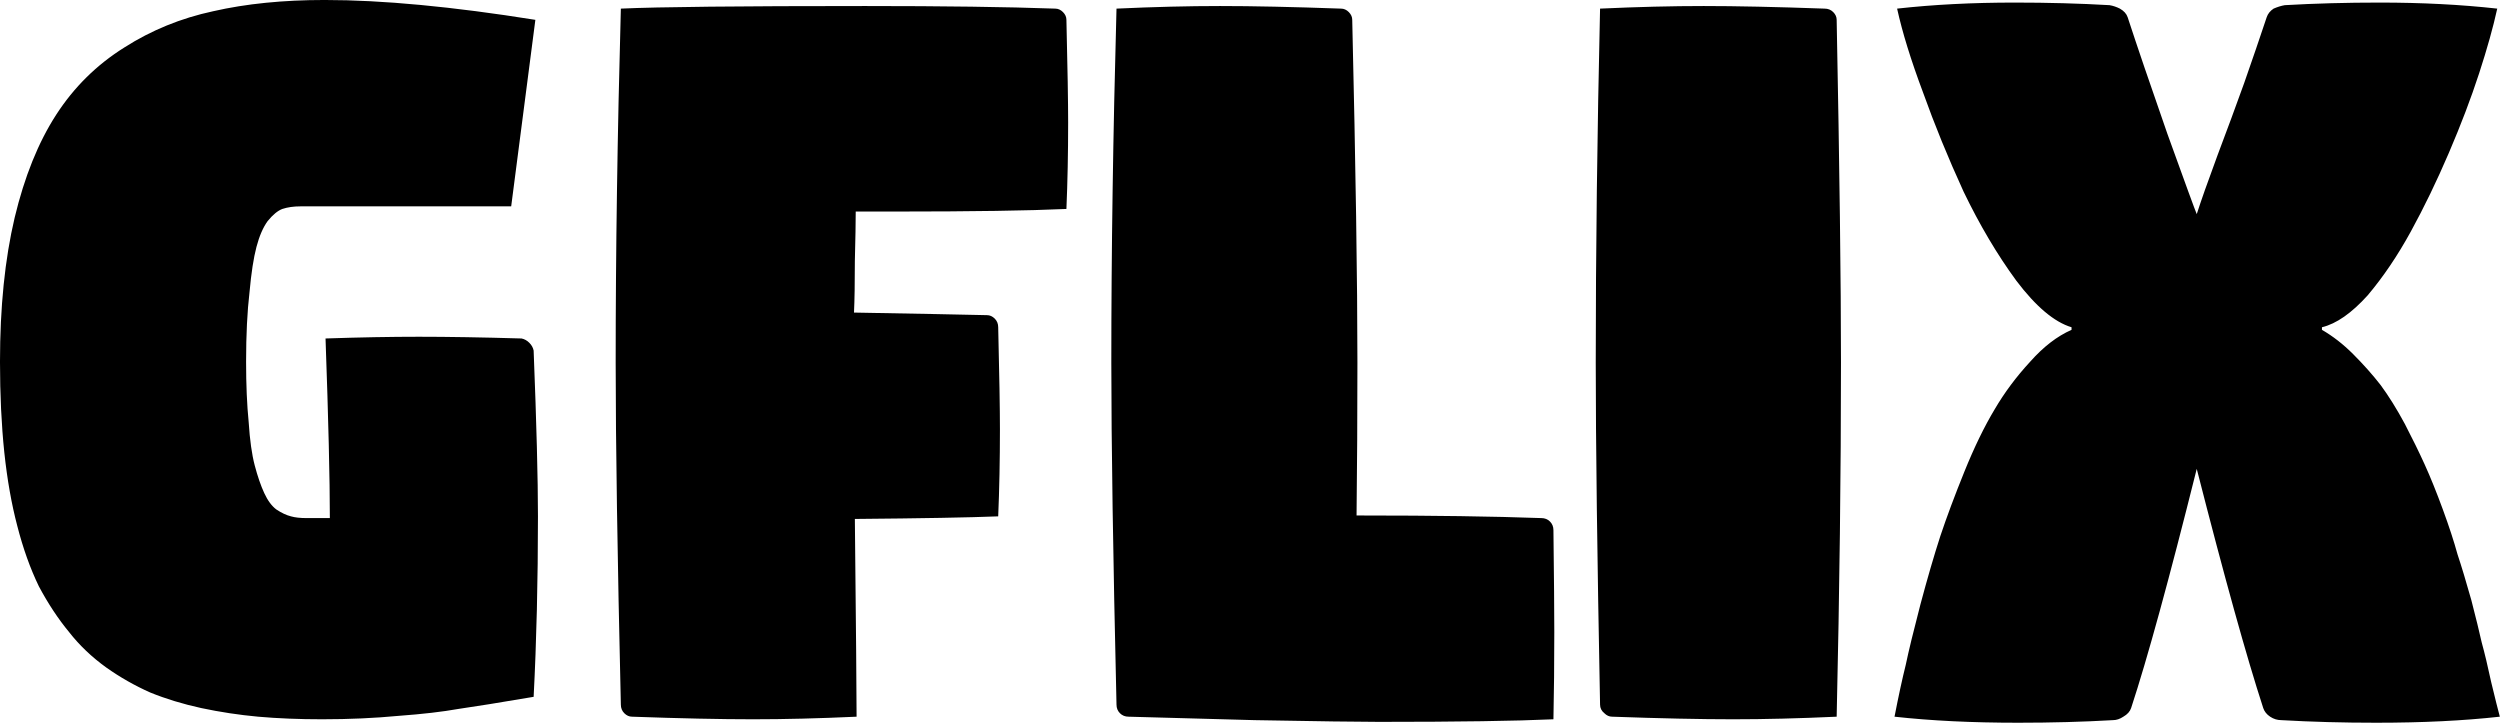 <svg data-v-423bf9ae="" xmlns="http://www.w3.org/2000/svg" viewBox="0 0 207.527 60" class="font"><!----><!----><!----><g data-v-423bf9ae="" id="7606ee37-91ab-4d61-83fd-dc13628559ab" fill="black" transform="matrix(7.168,0,0,7.168,-2.581,-17.563)"><path d="M0.36 6.64L0.36 6.64L0.36 6.64Q0.36 5.69 0.53 4.97L0.53 4.97L0.53 4.97Q0.70 4.26 1.01 3.78L1.01 3.78L1.01 3.78Q1.32 3.30 1.80 3.00L1.80 3.00L1.80 3.00Q2.27 2.70 2.83 2.58L2.83 2.58L2.83 2.58Q3.40 2.45 4.12 2.45L4.12 2.45L4.12 2.45Q5.12 2.45 6.56 2.68L6.56 2.68L6.28 4.84L3.84 4.84L3.84 4.84Q3.72 4.84 3.63 4.87L3.63 4.87L3.63 4.87Q3.55 4.90 3.46 5.01L3.46 5.01L3.46 5.01Q3.38 5.12 3.33 5.31L3.33 5.31L3.33 5.31Q3.28 5.50 3.25 5.83L3.25 5.83L3.25 5.83Q3.21 6.17 3.21 6.64L3.21 6.64L3.21 6.64Q3.21 7.04 3.24 7.34L3.24 7.34L3.24 7.34Q3.26 7.65 3.31 7.84L3.31 7.84L3.31 7.84Q3.36 8.03 3.42 8.16L3.42 8.16L3.42 8.16Q3.48 8.29 3.56 8.35L3.56 8.35L3.56 8.35Q3.65 8.41 3.73 8.43L3.73 8.43L3.73 8.43Q3.80 8.45 3.91 8.45L3.91 8.45L4.18 8.45L4.18 8.45Q4.18 7.78 4.13 6.37L4.13 6.37L4.13 6.37Q4.73 6.35 5.21 6.35L5.21 6.35L5.21 6.35Q5.71 6.35 6.40 6.37L6.40 6.37L6.40 6.37Q6.45 6.38 6.49 6.42L6.49 6.42L6.49 6.42Q6.53 6.46 6.54 6.51L6.54 6.51L6.54 6.51Q6.59 7.78 6.59 8.43L6.59 8.43L6.59 8.43Q6.59 9.55 6.54 10.52L6.54 10.52L6.54 10.52Q5.95 10.62 5.67 10.66L5.67 10.66L5.67 10.66Q5.39 10.71 4.98 10.74L4.98 10.74L4.98 10.74Q4.56 10.78 4.09 10.78L4.09 10.78L4.09 10.78Q3.69 10.78 3.35 10.75L3.35 10.75L3.35 10.75Q3.02 10.72 2.69 10.65L2.69 10.65L2.69 10.65Q2.37 10.58 2.10 10.47L2.10 10.47L2.10 10.47Q1.83 10.35 1.59 10.18L1.59 10.18L1.59 10.18Q1.34 10.00 1.16 9.77L1.16 9.77L1.16 9.77Q0.97 9.54 0.81 9.24L0.81 9.24L0.81 9.24Q0.66 8.93 0.56 8.54L0.56 8.54L0.56 8.54Q0.46 8.16 0.41 7.69L0.41 7.69L0.41 7.69Q0.36 7.21 0.36 6.64ZM7.49 6.65L7.49 6.65L7.49 6.65Q7.49 4.73 7.55 2.55L7.55 2.55L7.55 2.55Q8.20 2.52 10.38 2.52L10.38 2.52L10.38 2.52Q11.74 2.52 12.58 2.55L12.58 2.55L12.58 2.55Q12.63 2.55 12.67 2.59L12.67 2.59L12.67 2.59Q12.71 2.63 12.71 2.68L12.71 2.68L12.71 2.68Q12.73 3.52 12.73 3.87L12.73 3.87L12.73 3.87Q12.73 4.40 12.71 4.87L12.71 4.87L12.71 4.87Q12.06 4.90 10.73 4.90L10.73 4.90L10.73 4.90Q10.47 4.90 10.27 4.90L10.27 4.90L10.27 4.90Q10.27 5.08 10.26 5.47L10.26 5.47L10.26 5.47Q10.26 5.86 10.25 6.07L10.25 6.07L10.25 6.07Q11.37 6.09 11.79 6.10L11.79 6.10L11.79 6.10Q11.84 6.10 11.88 6.14L11.88 6.14L11.88 6.14Q11.92 6.18 11.92 6.24L11.92 6.24L11.92 6.24Q11.94 7.07 11.94 7.42L11.94 7.42L11.94 7.42Q11.94 7.96 11.92 8.43L11.92 8.43L11.92 8.43Q11.42 8.45 10.26 8.46L10.26 8.46L10.26 8.46Q10.28 10.37 10.28 10.75L10.28 10.75L10.28 10.75Q9.63 10.78 9.08 10.78L9.08 10.78L9.08 10.78Q8.52 10.78 7.68 10.75L7.68 10.75L7.68 10.75Q7.63 10.75 7.59 10.71L7.59 10.71L7.59 10.71Q7.55 10.67 7.55 10.61L7.55 10.61L7.55 10.61Q7.49 8.04 7.49 6.65ZM13.23 6.65L13.23 6.65L13.23 6.65Q13.23 4.73 13.29 2.55L13.29 2.55L13.29 2.55Q13.94 2.52 14.49 2.52L14.49 2.52L14.49 2.52Q15.05 2.52 15.89 2.55L15.89 2.55L15.89 2.55Q15.94 2.55 15.98 2.59L15.98 2.59L15.98 2.59Q16.02 2.63 16.02 2.68L16.02 2.68L16.02 2.68Q16.08 5.25 16.08 6.65L16.08 6.65L16.08 6.65Q16.08 7.56 16.07 8.42L16.07 8.42L16.13 8.42L16.13 8.42Q17.37 8.42 18.21 8.45L18.21 8.45L18.21 8.45Q18.27 8.45 18.31 8.49L18.31 8.49L18.31 8.49Q18.35 8.53 18.35 8.59L18.35 8.59L18.35 8.59Q18.36 9.42 18.36 9.77L18.36 9.77L18.36 9.77Q18.36 10.31 18.35 10.78L18.35 10.78L18.35 10.78Q17.70 10.81 16.33 10.81L16.33 10.81L16.33 10.81Q15.99 10.81 14.89 10.79L14.89 10.79L14.89 10.79Q13.79 10.76 13.43 10.75L13.43 10.75L13.43 10.75Q13.37 10.75 13.33 10.71L13.33 10.71L13.33 10.71Q13.29 10.67 13.29 10.61L13.29 10.61L13.29 10.61Q13.23 8.04 13.23 6.65ZM18.84 6.65L18.84 6.65L18.84 6.65Q18.84 4.73 18.89 2.55L18.89 2.55L18.89 2.55Q19.54 2.52 20.09 2.52L20.09 2.52L20.09 2.52Q20.65 2.52 21.49 2.55L21.49 2.55L21.49 2.55Q21.55 2.55 21.59 2.59L21.59 2.59L21.59 2.59Q21.63 2.63 21.63 2.68L21.63 2.68L21.63 2.68Q21.68 5.25 21.68 6.65L21.68 6.65L21.68 6.65Q21.68 8.56 21.63 10.75L21.63 10.75L21.63 10.75Q20.98 10.78 20.43 10.78L20.43 10.78L20.43 10.78Q19.87 10.78 19.03 10.75L19.03 10.75L19.03 10.75Q18.98 10.75 18.94 10.71L18.94 10.71L18.94 10.71Q18.89 10.67 18.89 10.61L18.89 10.61L18.89 10.61Q18.84 8.04 18.84 6.65ZM22.30 10.75L22.30 10.75L22.30 10.75Q22.37 10.39 22.43 10.15L22.43 10.15L22.43 10.15Q22.48 9.91 22.60 9.45L22.60 9.45L22.60 9.45Q22.72 9.00 22.83 8.66L22.83 8.66L22.83 8.66Q22.94 8.33 23.11 7.91L23.11 7.91L23.11 7.91Q23.28 7.49 23.46 7.19L23.46 7.19L23.46 7.19Q23.63 6.90 23.87 6.64L23.87 6.64L23.87 6.64Q24.10 6.38 24.35 6.27L24.35 6.27L24.35 6.24L24.35 6.24Q24.05 6.15 23.71 5.70L23.71 5.70L23.71 5.70Q23.38 5.25 23.10 4.67L23.10 4.67L23.10 4.67Q22.83 4.08 22.63 3.52L22.63 3.52L22.63 3.52Q22.42 2.96 22.33 2.55L22.33 2.55L22.33 2.55Q22.96 2.48 23.69 2.48L23.69 2.48L23.69 2.48Q24.27 2.48 24.79 2.51L24.79 2.51L24.79 2.51Q24.85 2.52 24.91 2.55L24.91 2.55L24.91 2.55Q24.98 2.59 25.00 2.65L25.00 2.65L25.00 2.65Q25.16 3.14 25.46 4.00L25.46 4.00L25.46 4.00Q25.77 4.86 25.80 4.93L25.80 4.93L25.80 4.93Q25.87 4.71 26.04 4.25L26.04 4.25L26.04 4.25Q26.21 3.80 26.35 3.41L26.35 3.41L26.35 3.41Q26.49 3.01 26.61 2.65L26.61 2.65L26.61 2.65Q26.63 2.59 26.69 2.55L26.69 2.55L26.69 2.55Q26.76 2.52 26.82 2.51L26.82 2.51L26.82 2.51Q27.34 2.48 27.92 2.48L27.92 2.48L27.92 2.48Q28.65 2.48 29.28 2.55L29.28 2.55L29.28 2.55Q29.21 2.87 29.07 3.30L29.07 3.30L29.07 3.30Q28.93 3.73 28.72 4.22L28.72 4.22L28.72 4.22Q28.51 4.71 28.28 5.13L28.28 5.13L28.28 5.13Q28.05 5.55 27.78 5.87L27.78 5.87L27.78 5.87Q27.50 6.18 27.25 6.24L27.25 6.24L27.25 6.27L27.25 6.27Q27.44 6.38 27.61 6.55L27.61 6.55L27.61 6.55Q27.79 6.73 27.93 6.91L27.93 6.91L27.93 6.91Q28.07 7.10 28.21 7.36L28.21 7.36L28.21 7.36Q28.34 7.61 28.44 7.83L28.44 7.83L28.44 7.83Q28.54 8.05 28.65 8.35L28.65 8.35L28.65 8.35Q28.76 8.65 28.82 8.87L28.82 8.87L28.82 8.87Q28.89 9.08 28.98 9.40L28.98 9.40L28.98 9.40Q29.06 9.71 29.10 9.89L29.10 9.89L29.10 9.89Q29.15 10.07 29.21 10.35L29.21 10.35L29.21 10.35Q29.28 10.64 29.31 10.75L29.31 10.75L29.31 10.75Q28.68 10.82 27.88 10.82L27.88 10.82L27.88 10.82Q27.30 10.82 26.78 10.79L26.78 10.79L26.78 10.79Q26.71 10.79 26.65 10.75L26.65 10.75L26.65 10.75Q26.59 10.71 26.57 10.65L26.57 10.65L26.57 10.65Q26.28 9.76 25.80 7.88L25.80 7.88L25.80 7.88Q25.32 9.80 25.04 10.65L25.04 10.65L25.04 10.65Q25.02 10.71 24.95 10.75L24.95 10.75L24.95 10.75Q24.89 10.79 24.83 10.79L24.83 10.79L24.83 10.79Q24.31 10.82 23.73 10.82L23.73 10.82L23.73 10.82Q22.93 10.82 22.30 10.75Z"></path></g><!----><!----></svg>